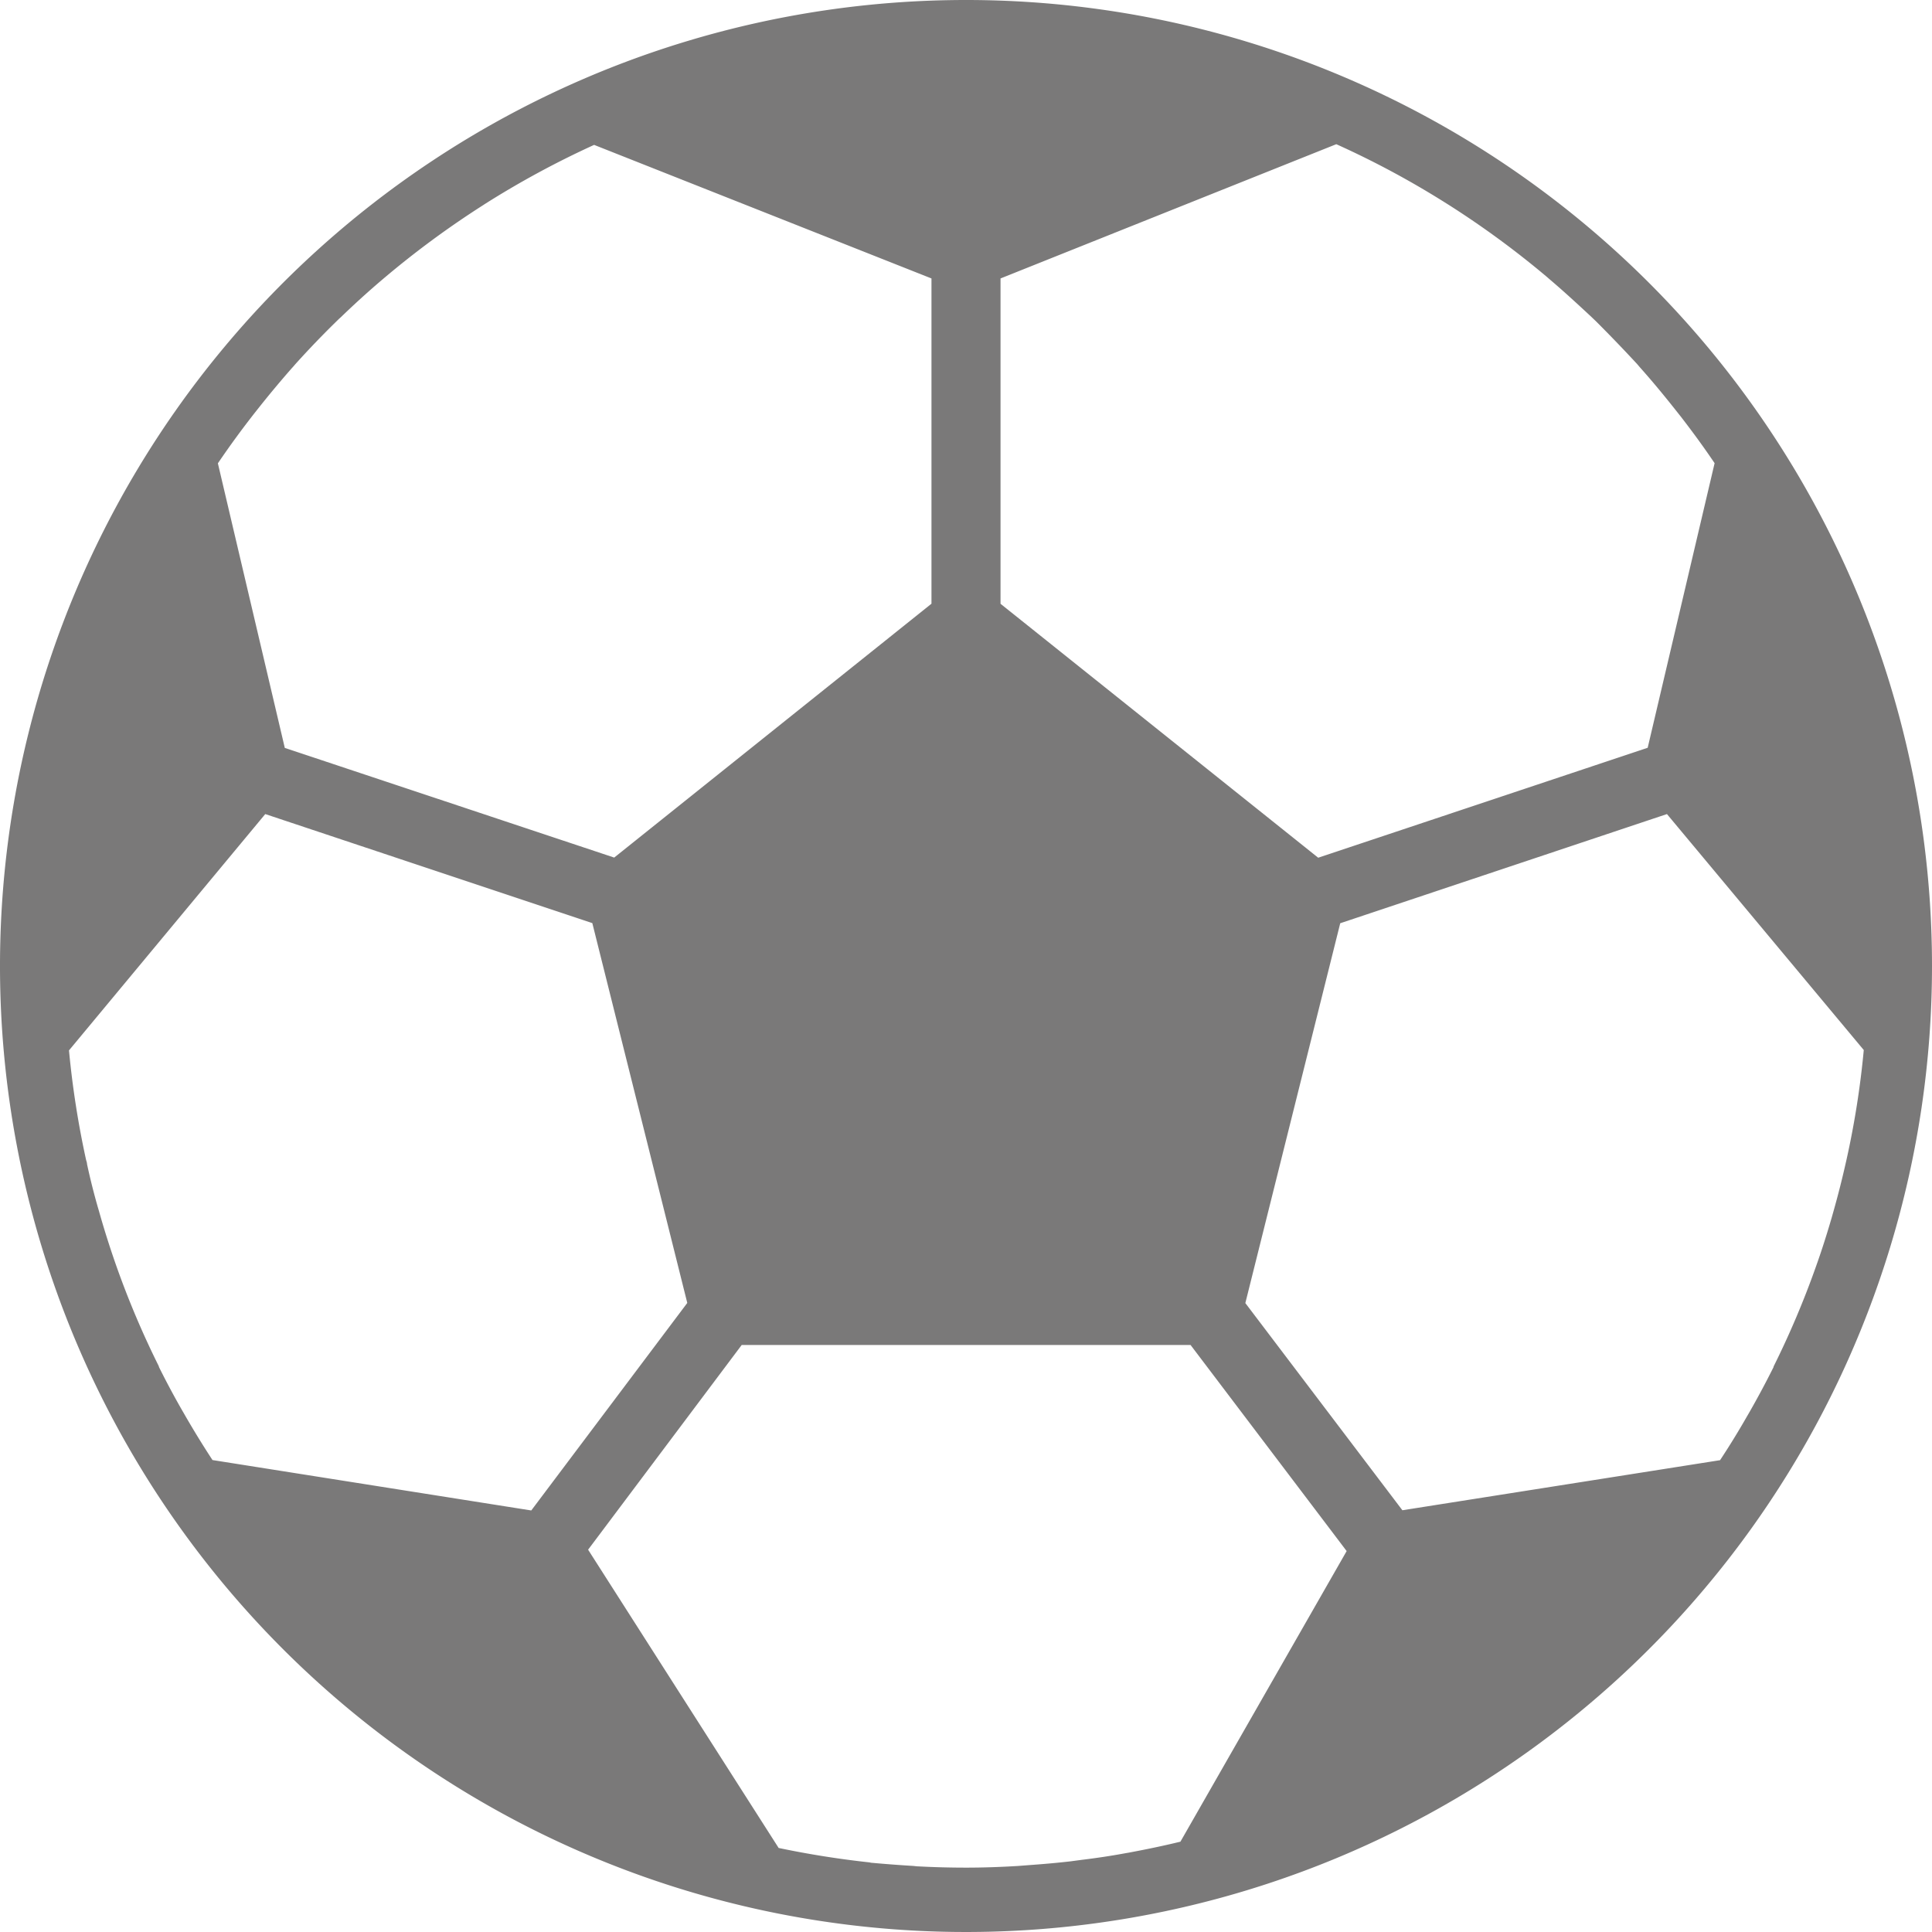 <?xml version="1.0" encoding="UTF-8" standalone="no"?>
<svg
   xmlns:dc="http://purl.org/dc/elements/1.1/"
   xmlns:cc="http://creativecommons.org/ns#"
   xmlns:rdf="http://www.w3.org/1999/02/22-rdf-syntax-ns#"
   xmlns:svg="http://www.w3.org/2000/svg"
   xmlns="http://www.w3.org/2000/svg"
   height="279.76"
   width="279.76"
   id="svg12"
   version="1.1"
   viewBox="0 0 279.76 279.76">
  <defs
     id="defs4">
    <style
       id="style2">.cls-1{fill:#7a7979;}</style>
  </defs>
  <title
     id="title6">Football</title>
  <g
     transform="translate(-10.12,-10.12)"
     data-name="Expan Icon"
     id="Expan_Icon">
    <g
       id="Football">
      <path
         style="fill:#7a7979"
         id="path8"
         d="M 150,10.12 A 139.88,139.88 0 1 0 289.88,150 139.87,139.87 0 0 0 150,10.12 Z M 155,50.44 203.62,31 a 129.37,129.37 0 0 1 16,8.61 l 0.13,0.08 a 131.49,131.49 0 0 1 14.39,10.55 l 0.39,0.34 c 2.05,1.74 4,3.54 6,5.4 l 0.74,0.71 q 3,3 5.88,6.11 l 0.47,0.55 c 1.66,1.86 3.26,3.79 4.82,5.75 l 1.11,1.4 c 1.68,2.18 3.31,4.4 4.85,6.69 L 248.71,118.4 201,134.32 155,97.55 Z M 46.51,70.54 c 0.36,-0.47 0.73,-0.93 1.1,-1.4 q 2.31,-2.91 4.76,-5.7 c 0.18,-0.19 0.35,-0.39 0.52,-0.59 1.89,-2.1 3.84,-4.13 5.86,-6.11 0.23,-0.22 0.46,-0.46 0.71,-0.67 q 2.86,-2.77 5.91,-5.37 l 0.46,-0.39 A 132.7,132.7 0 0 1 80.09,39.82 L 80.27,39.7 A 131.51,131.51 0 0 1 96.15,31.1 L 145,50.44 v 47.1 L 99.06,134.3 51.36,118.42 41.67,77.21 q 2.32,-3.42 4.84,-6.67 z m -5.62,151 q -2.05,-3.13 -3.93,-6.39 l -0.3,-0.52 c -1.25,-2.16 -2.42,-4.35 -3.53,-6.58 v -0.07 A 128.5,128.5 0 0 1 27,193.53 v 0 q -1.24,-3.51 -2.29,-7.13 l -0.25,-0.88 q -1,-3.39 -1.74,-6.85 c 0,-0.22 -0.1,-0.43 -0.15,-0.66 A 131.54,131.54 0 0 1 20.11,162.22 L 48.53,128 l 47.36,15.79 13.75,55 -22.59,30.05 z m 140.16,55.26 c -2.33,0.57 -4.72,1.07 -7.12,1.52 -0.33,0.07 -0.67,0.12 -1,0.18 -2,0.37 -4.1,0.68 -6.16,0.93 l -1.65,0.22 c -1.91,0.22 -3.85,0.39 -5.79,0.53 l -1.82,0.14 c -2.48,0.15 -5,0.24 -7.5,0.24 q -3.47,0 -6.88,-0.18 c -0.27,0 -0.54,-0.05 -0.81,-0.07 q -3,-0.18 -6.07,-0.46 l -0.23,-0.05 q -6.62,-0.72 -13.15,-2.09 l -27.59,-43.19 22.24,-29.64 h 65 l 22.6,29.84 z m 96.46,-98.8 -0.15,0.66 q -0.78,3.45 -1.74,6.84 l -0.25,0.89 c -0.7,2.4 -1.45,4.78 -2.29,7.12 v 0 A 129.14,129.14 0 0 1 266.94,208 v 0.07 c -1.11,2.23 -2.29,4.43 -3.52,6.58 l -0.31,0.53 q -1.86,3.26 -3.92,6.38 l -46,7.25 -22.74,-30 13.74,-55 L 251.5,128 280,162.17 A 127.67,127.67 0 0 1 277.51,178 Z m 0,0"
         class="cls-1" />
    </g>
  </g>
</svg>
